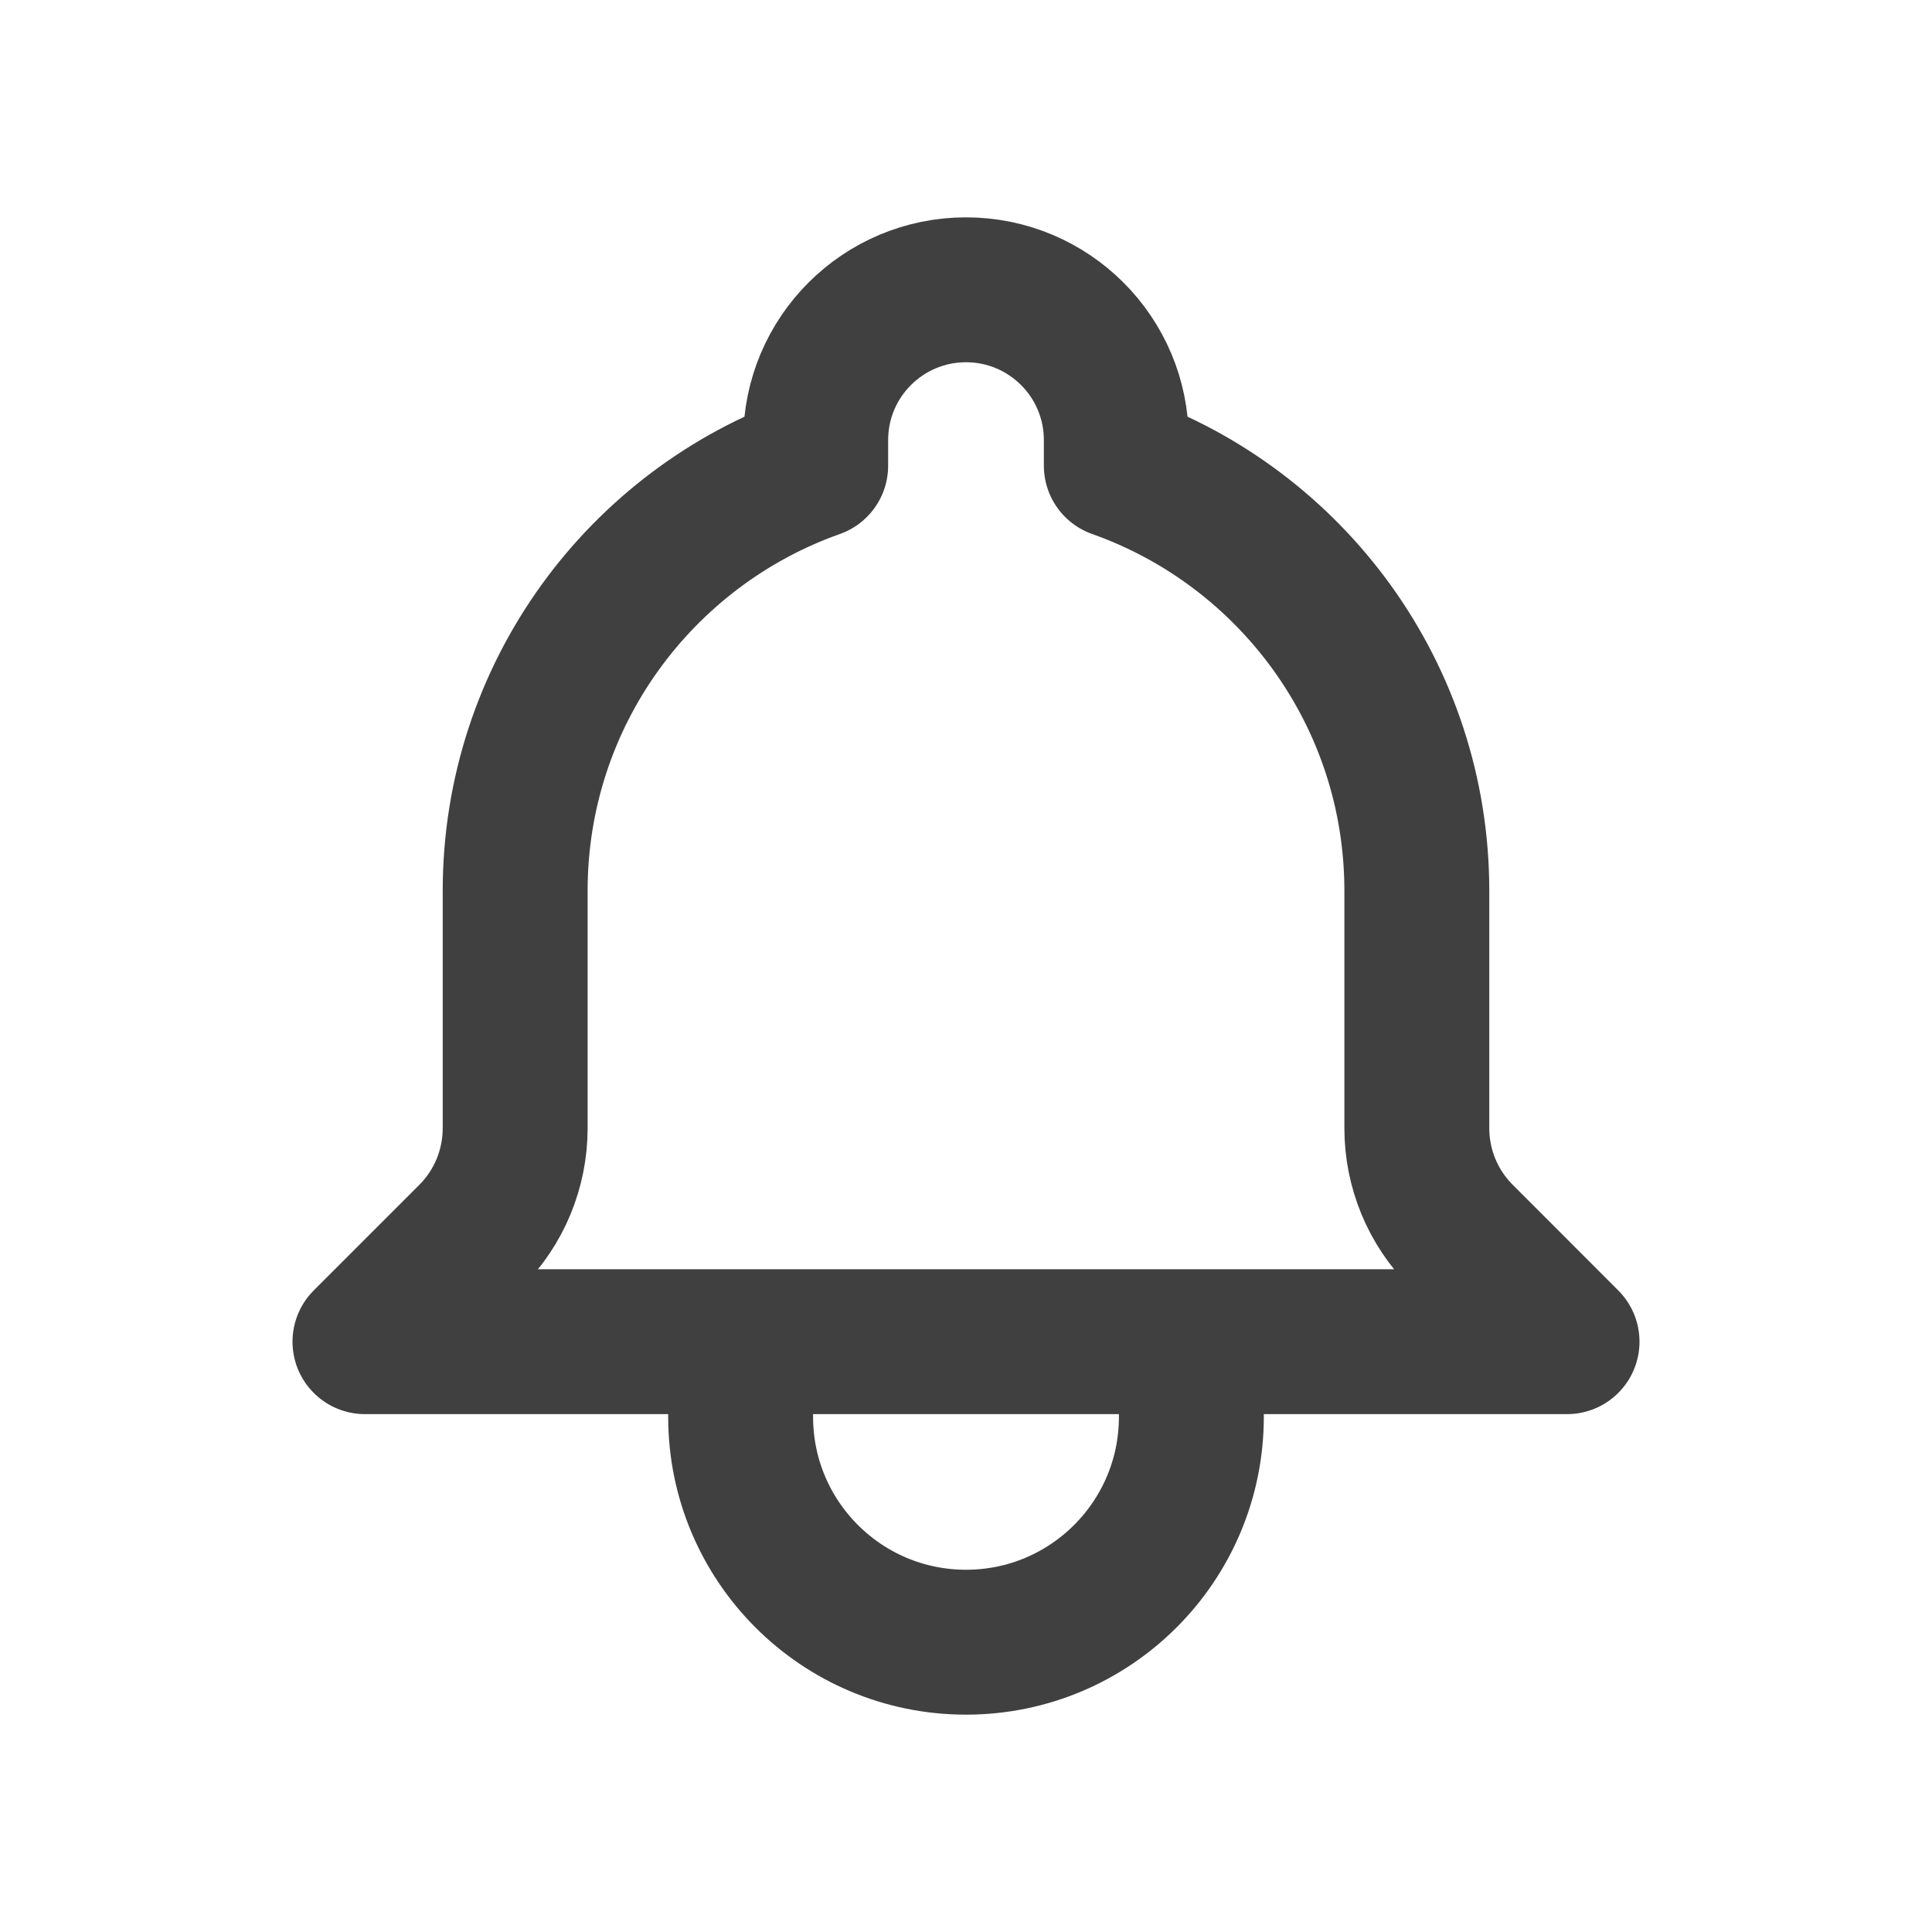 <svg width="20" height="20" viewBox="0 0 20 20" fill="none" xmlns="http://www.w3.org/2000/svg">
<path d="M12.333 13.889H16.222L15.13 12.796C14.833 12.5 14.667 12.098 14.667 11.679V9.222C14.667 7.19 13.368 5.462 11.556 4.821V4.556C11.556 3.696 10.859 3 10 3C9.141 3 8.444 3.696 8.444 4.556V4.821C6.632 5.462 5.333 7.19 5.333 9.222V11.679C5.333 12.098 5.167 12.5 4.871 12.796L3.778 13.889H7.667M12.333 13.889V14.667C12.333 15.955 11.289 17 10 17C8.711 17 7.667 15.955 7.667 14.667V13.889M12.333 13.889H7.667" stroke="#404040" stroke-width="1.5" stroke-linecap="round" stroke-linejoin="round"/>
</svg>

